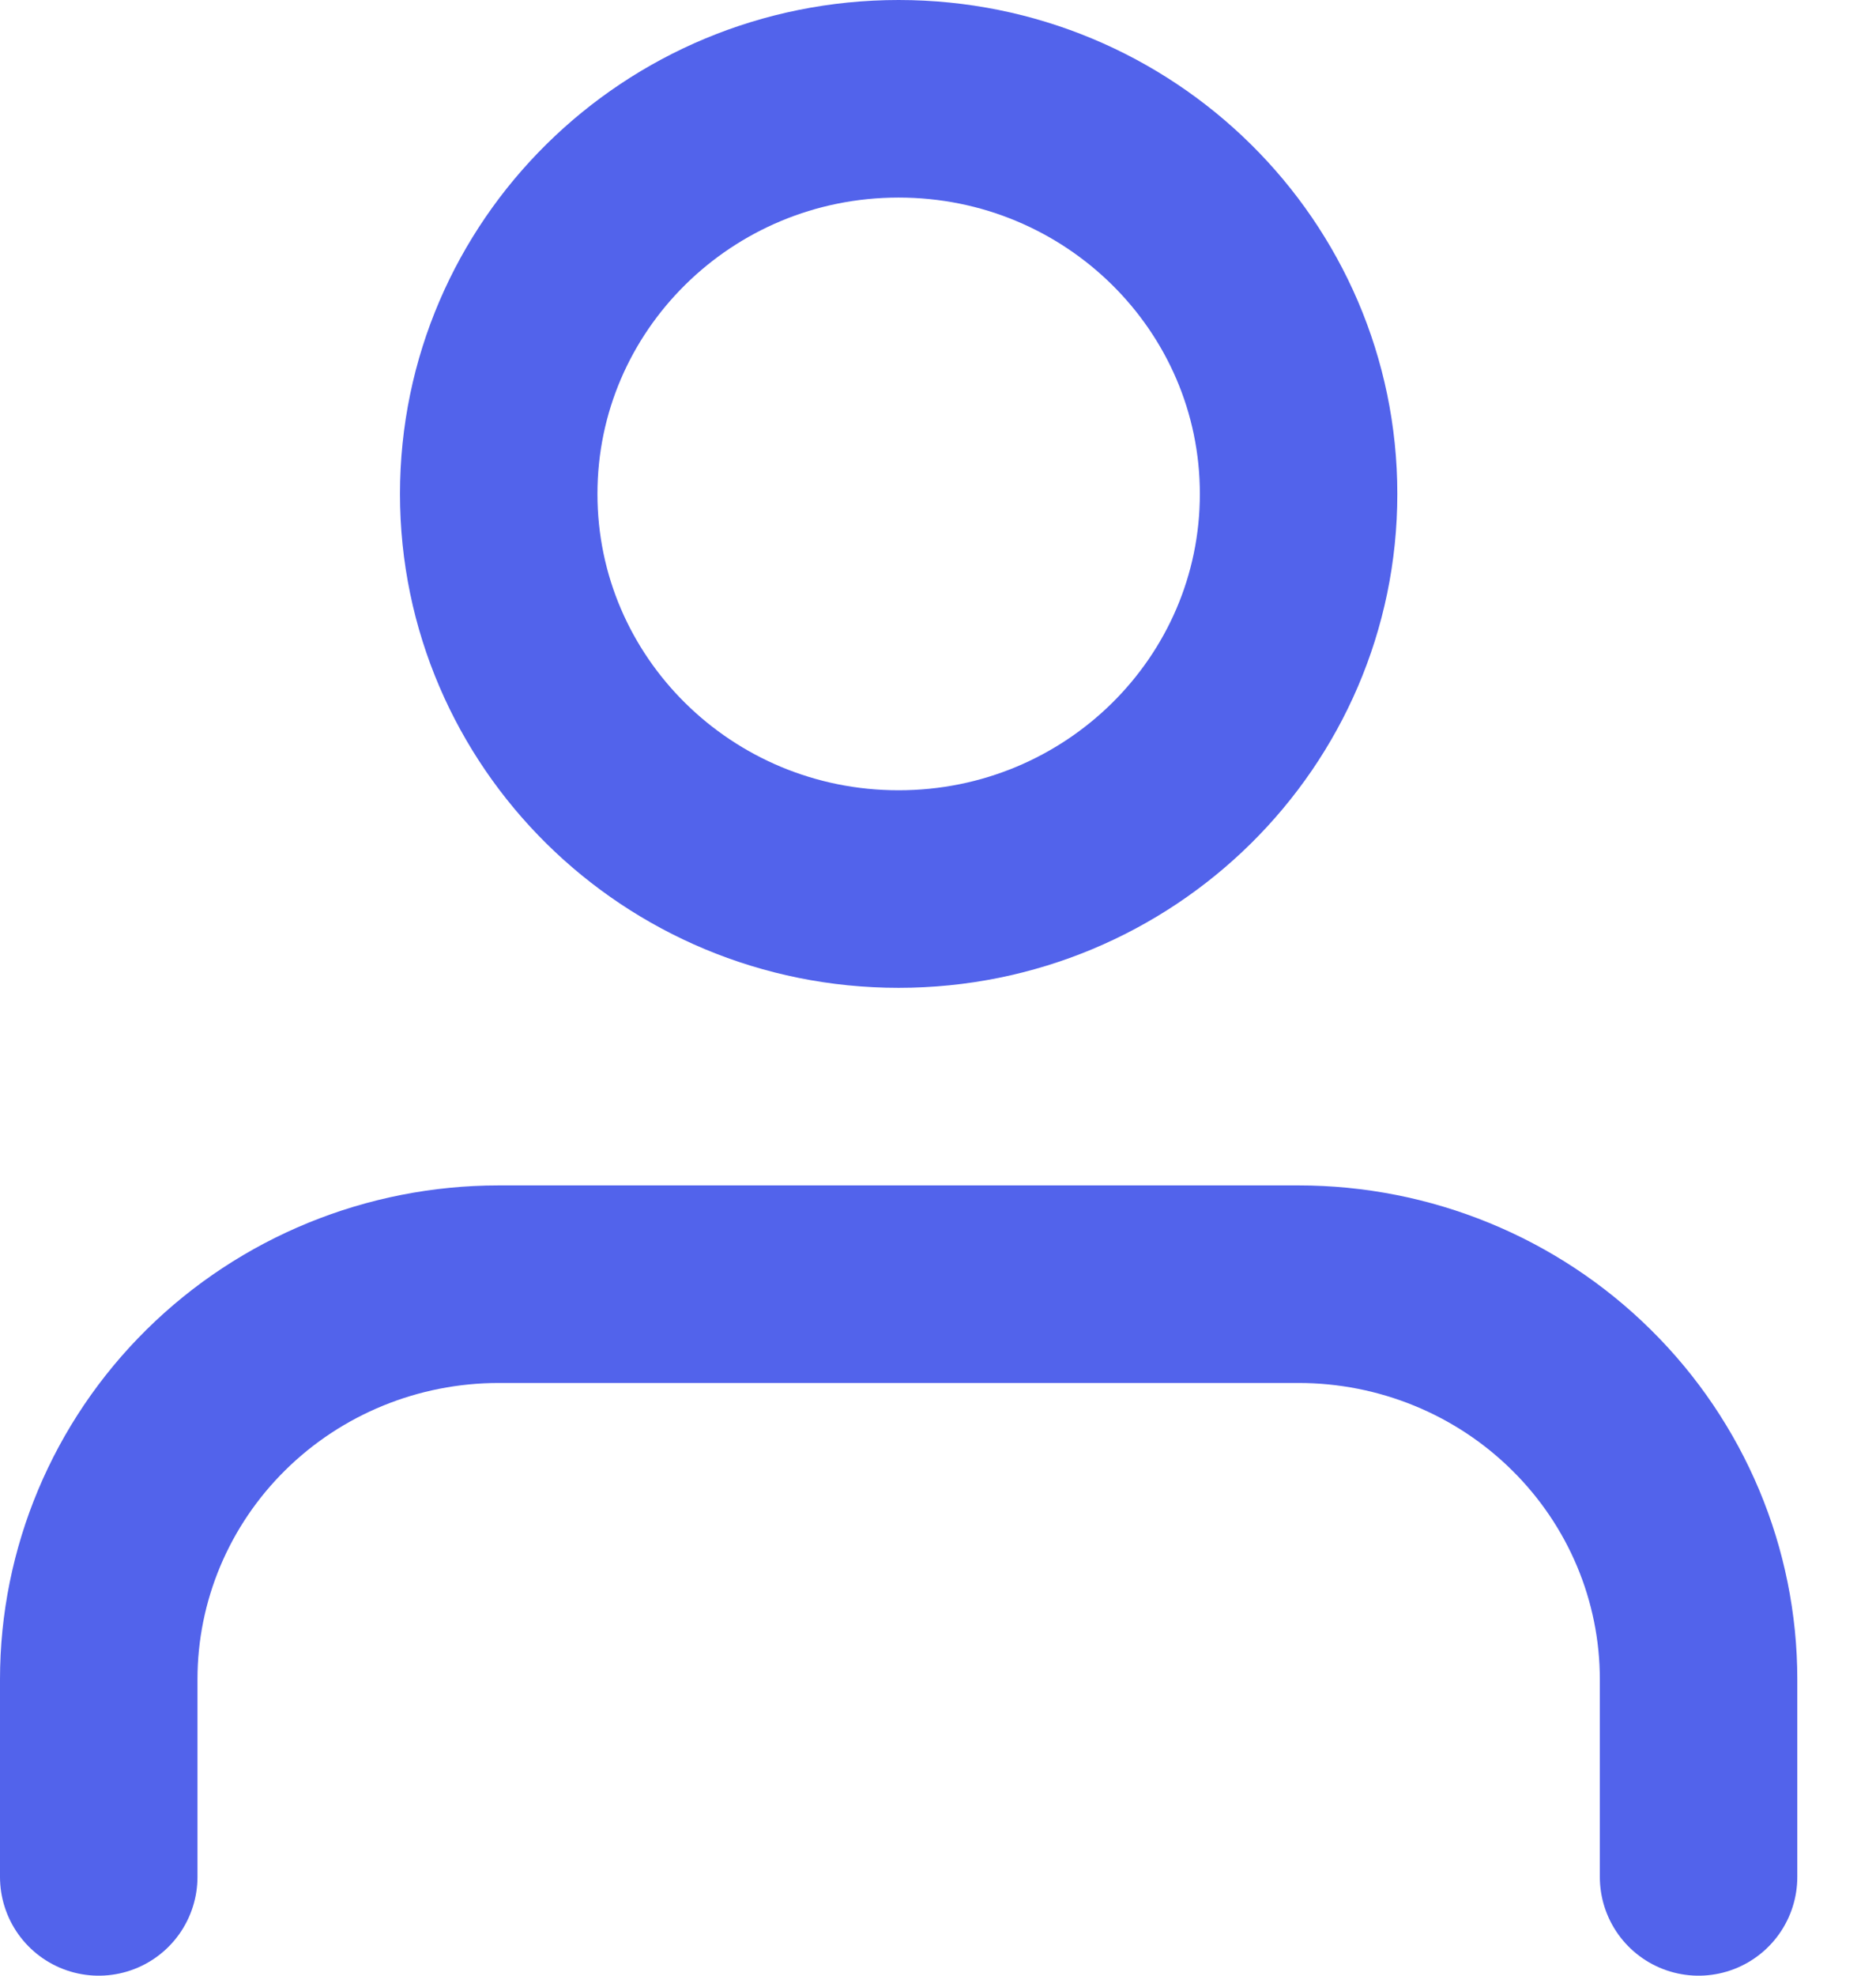 <svg width="19" height="20" viewBox="0 0 19 20" fill="none" xmlns="http://www.w3.org/2000/svg">
<path d="M17.203 19V17C17.203 15.939 16.776 14.922 16.016 14.172C15.257 13.421 14.226 13 13.152 13H5.051C3.976 13 2.946 13.421 2.186 14.172C1.427 14.922 1 15.939 1 17V19M13.152 5C13.152 7.209 11.338 9 9.101 9C6.864 9 5.051 7.209 5.051 5C5.051 2.791 6.864 1 9.101 1C11.338 1 13.152 2.791 13.152 5Z" stroke="#5263EB" stroke-width="2" stroke-linecap="round" stroke-linejoin="round"/>
</svg>
